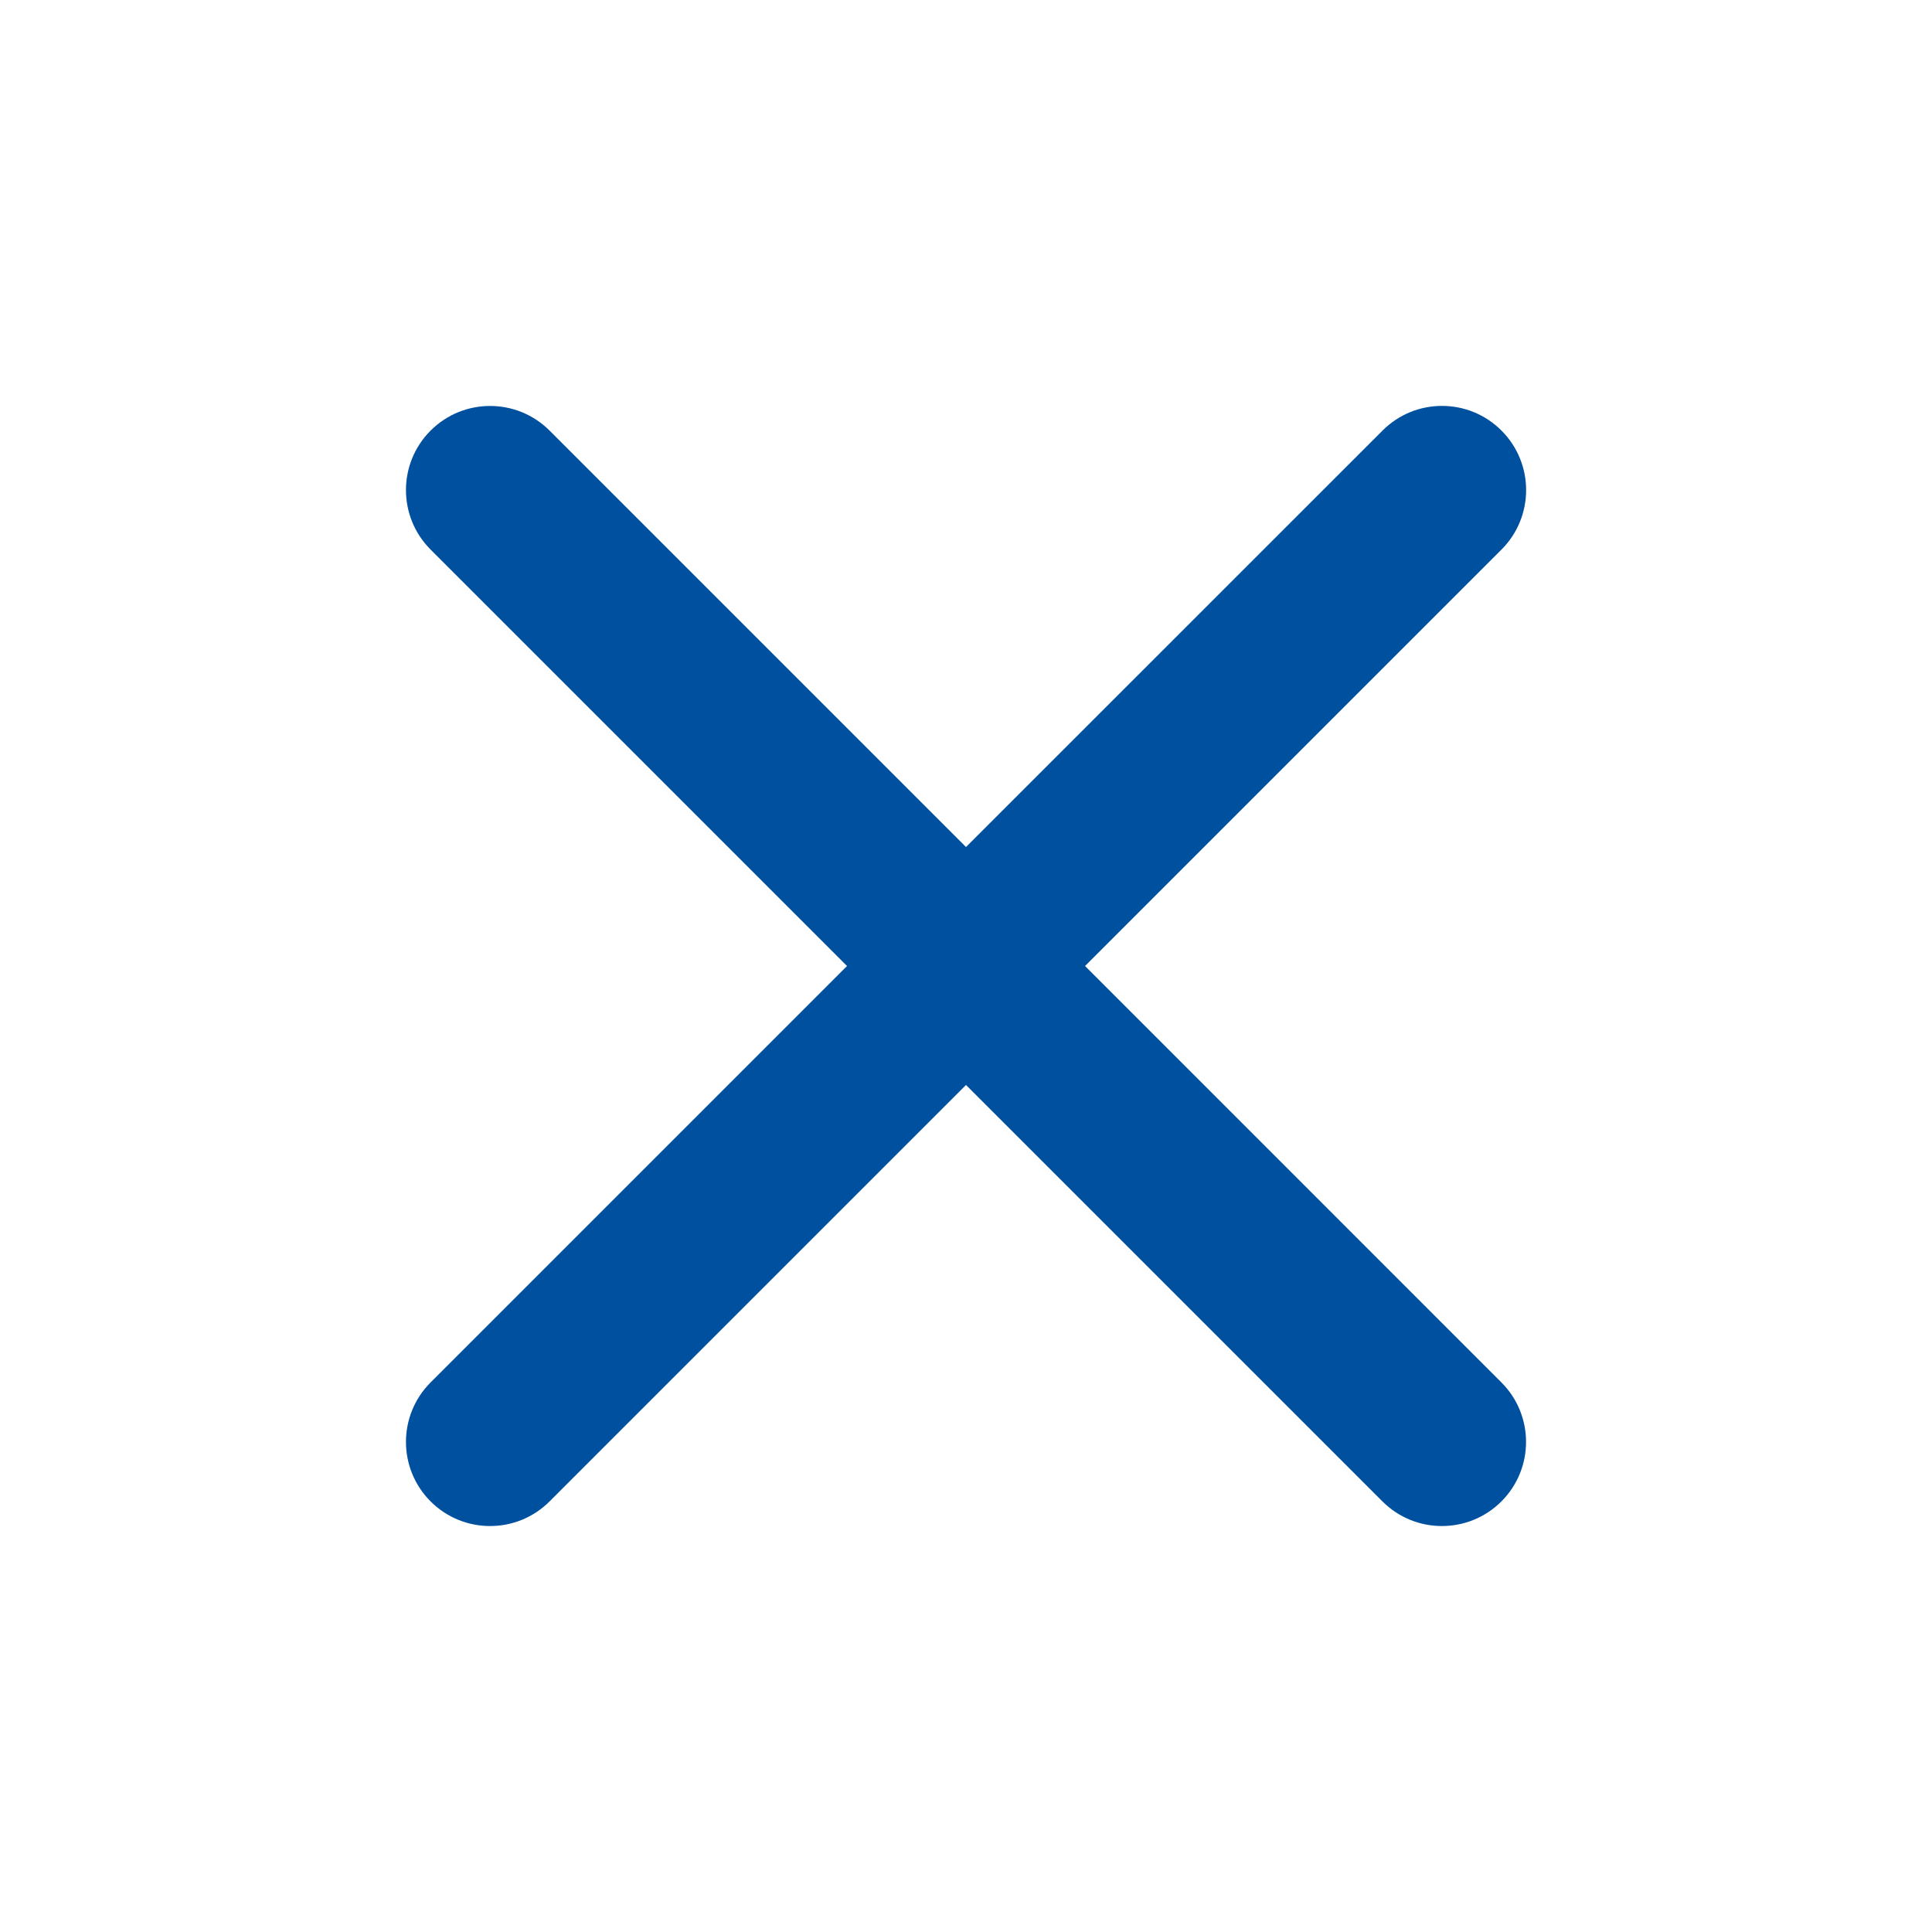 <?xml version="1.0" encoding="utf-8"?>
<!-- Generator: Adobe Illustrator 17.0.0, SVG Export Plug-In . SVG Version: 6.00 Build 0)  -->
<!DOCTYPE svg PUBLIC "-//W3C//DTD SVG 1.1//EN" "http://www.w3.org/Graphics/SVG/1.1/DTD/svg11.dtd">
<svg version="1.1" id="Livello_1" xmlns="http://www.w3.org/2000/svg" xmlns:xlink="http://www.w3.org/1999/xlink" x="0px" y="0px"
	 width="20px" height="20px" viewBox="0 0 24 24" enable-background="new 0 0 24 24" xml:space="preserve">
<path fill-rule="evenodd" clip-rule="evenodd" fill="#0050a0" d="M17.174,5.349C17.087,5.435,12,10.522,12,10.522
	S6.914,5.435,6.827,5.349c-0.408-0.408-1.07-0.408-1.478,0c-0.408,0.408-0.408,1.07,0,1.478C5.436,6.913,10.522,12,10.522,12
	s-5.086,5.087-5.173,5.173c-0.408,0.408-0.408,1.07,0,1.478c0.408,0.408,1.07,0.408,1.478,0C6.914,18.565,12,13.478,12,13.478
	s5.087,5.087,5.173,5.173c0.408,0.408,1.07,0.408,1.478,0c0.408-0.408,0.408-1.07,0-1.478C18.565,17.087,13.479,12,13.479,12
	s5.086-5.087,5.173-5.173c0.408-0.408,0.408-1.07,0-1.478C18.244,4.94,17.582,4.94,17.174,5.349z"/>
</svg>
